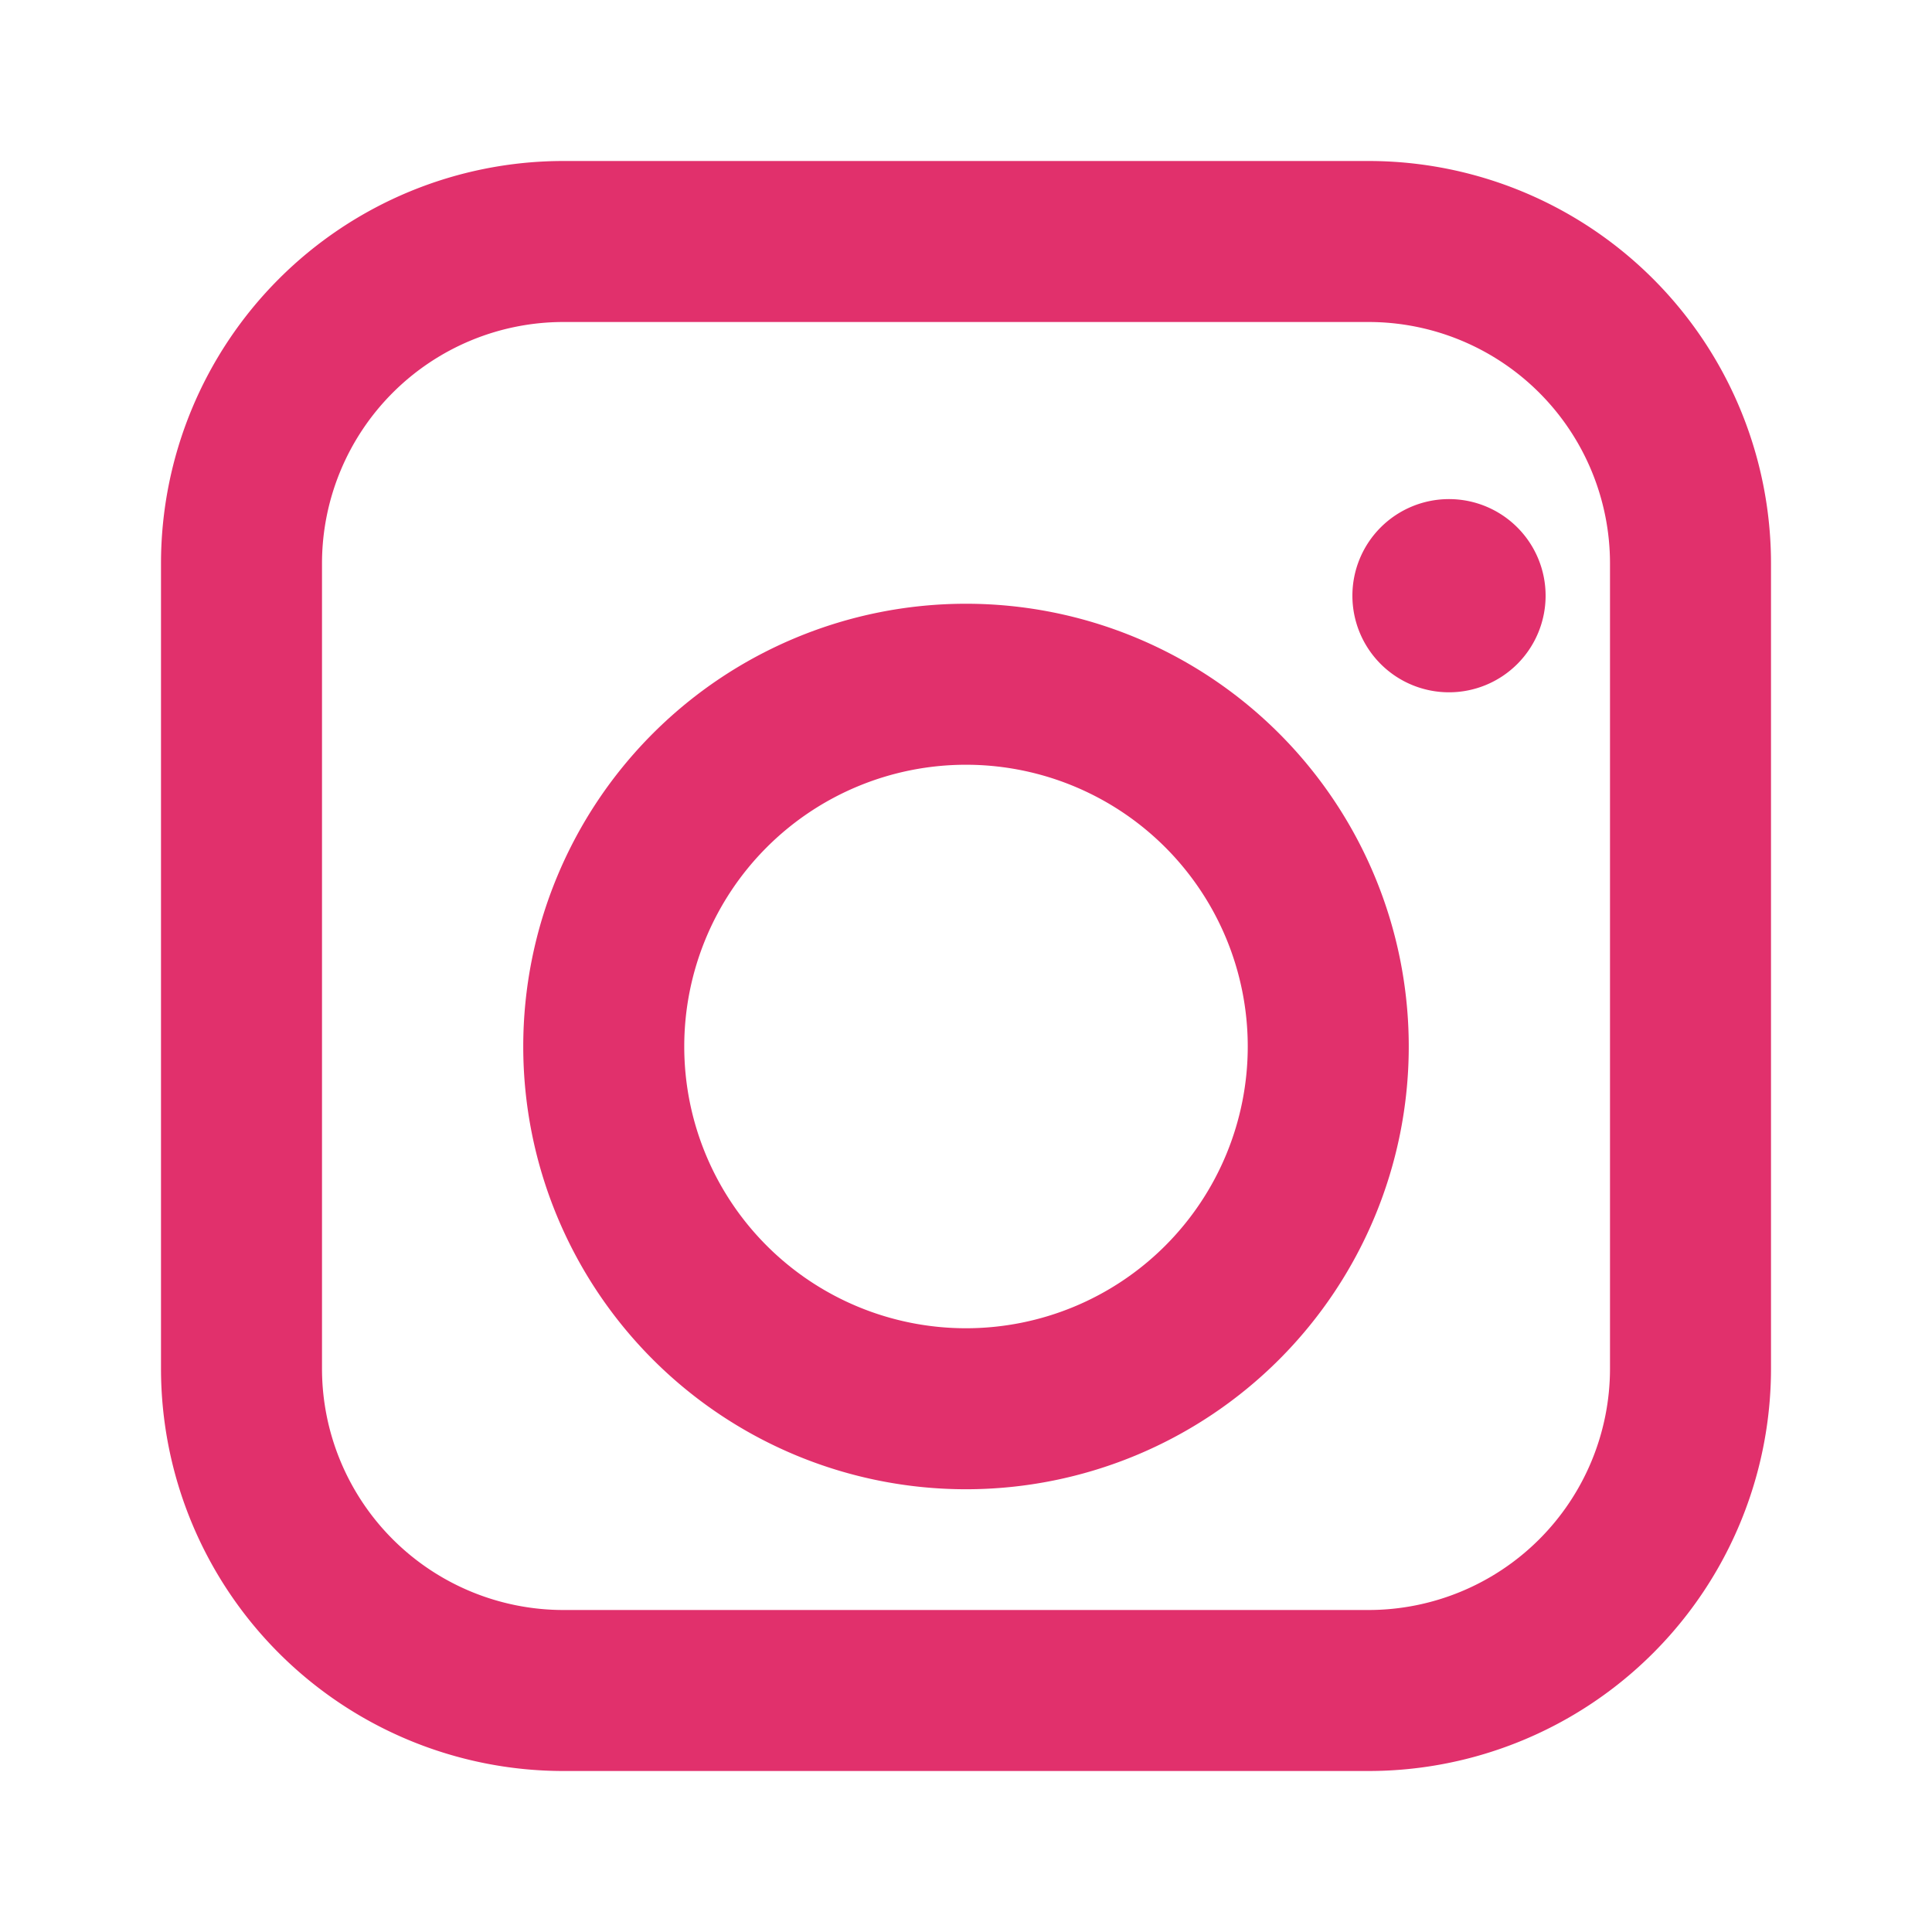 <svg xmlns="http://www.w3.org/2000/svg" viewBox="0 0 24 24" fill="#E1306C"><path d="M7 2h10a5 5 0 0 1 5 5v10a5 5 0 0 1-5 5H7a5 5 0 0 1-5-5V7a5 5 0 0 1 5-5zm0 2a3 3 0 0 0-3 3v10a3 3 0 0 0 3 3h10a3 3 0 0 0 3-3V7a3 3 0 0 0-3-3H7zm5 3.5A5.5 5.5 0 1 1 6.5 13 5.5 5.5 0 0 1 12 7.5zm0 2A3.5 3.5 0 1 0 15.5 13 3.5 3.5 0 0 0 12 9.5zM18 6.2a1.2 1.2 0 1 1-1.2 1.2A1.2 1.2 0 0 1 18 6.2z"/></svg>

